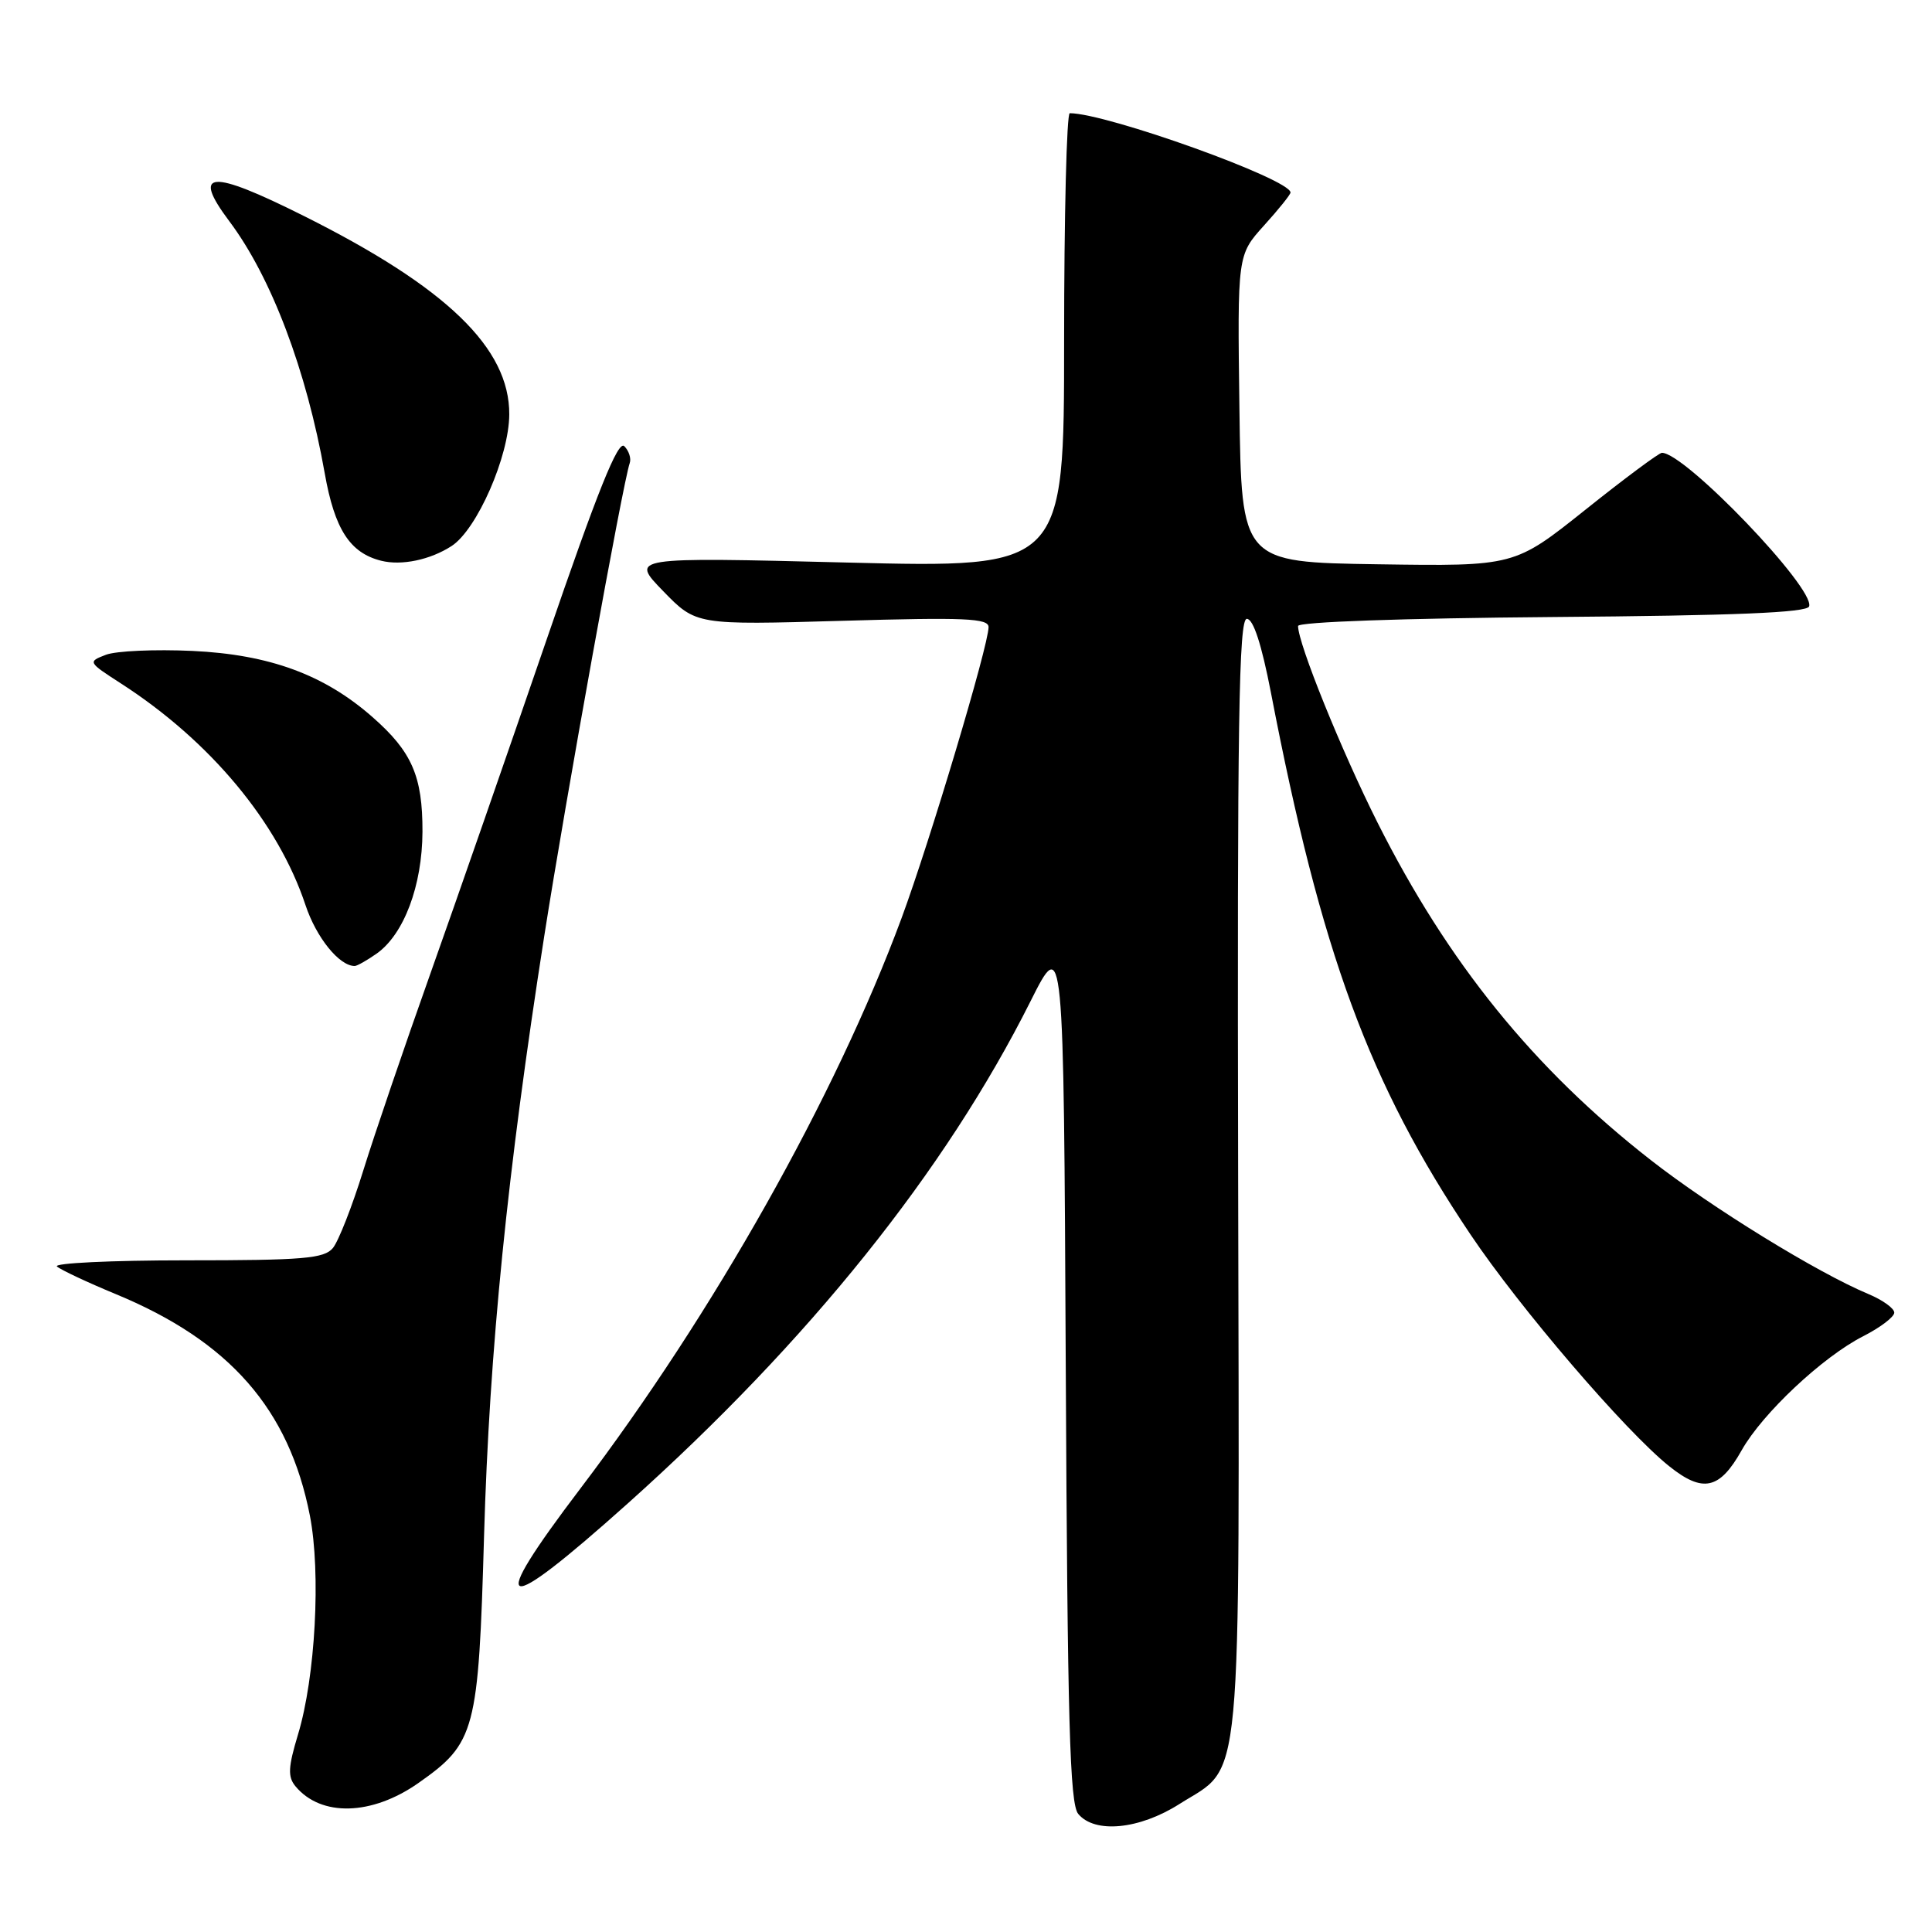 <?xml version="1.0" encoding="UTF-8" standalone="no"?>
<!DOCTYPE svg PUBLIC "-//W3C//DTD SVG 1.1//EN" "http://www.w3.org/Graphics/SVG/1.1/DTD/svg11.dtd" >
<svg xmlns="http://www.w3.org/2000/svg" xmlns:xlink="http://www.w3.org/1999/xlink" version="1.1" viewBox="0 0 256 256">
 <g >
 <path fill="currentColor"
d=" M 156.25 239.06 C 164.75 233.66 164.23 239.25 164.06 155.85 C 163.93 95.68 164.15 82.00 165.21 82.00 C 166.07 82.00 167.16 85.36 168.40 91.75 C 175.06 126.32 181.41 143.56 194.83 163.55 C 201.37 173.30 215.33 189.59 221.15 194.26 C 225.64 197.86 227.86 197.38 230.79 192.15 C 233.53 187.29 241.49 179.81 246.86 177.07 C 249.14 175.91 251.00 174.50 251.00 173.93 C 251.00 173.36 249.46 172.26 247.58 171.47 C 240.81 168.64 226.83 160.04 218.73 153.71 C 203.22 141.60 191.88 127.59 182.53 109.00 C 177.74 99.46 172.00 85.27 172.00 82.95 C 172.00 82.41 185.84 81.92 205.67 81.76 C 229.96 81.57 239.44 81.18 239.72 80.35 C 240.51 77.96 223.28 59.99 220.21 60.00 C 219.82 60.01 215.27 63.39 210.09 67.53 C 200.68 75.04 200.68 75.04 182.59 74.77 C 164.50 74.50 164.50 74.50 164.23 54.14 C 163.96 33.79 163.96 33.79 167.48 29.89 C 169.42 27.75 171.00 25.78 171.00 25.51 C 171.00 23.75 146.69 15.02 141.75 15.00 C 141.34 15.00 141.00 28.56 141.00 45.13 C 141.00 75.26 141.00 75.26 112.25 74.54 C 83.50 73.82 83.50 73.82 87.87 78.32 C 92.24 82.82 92.24 82.82 111.62 82.26 C 127.85 81.79 131.00 81.92 130.99 83.10 C 130.97 85.58 123.21 111.52 119.46 121.66 C 110.71 145.29 94.54 174.00 76.94 197.19 C 64.28 213.86 66.15 214.46 83.22 199.18 C 107.18 177.73 125.25 155.19 136.53 132.71 C 140.94 123.92 140.94 123.92 141.22 181.31 C 141.45 228.17 141.75 239.00 142.87 240.35 C 145.06 242.99 150.95 242.42 156.25 239.06 Z  M 55.44 236.26 C 63.00 230.95 63.40 229.43 64.14 203.50 C 64.85 178.90 67.22 155.31 72.12 124.01 C 74.97 105.81 82.55 63.90 83.44 61.37 C 83.66 60.75 83.34 59.74 82.72 59.12 C 81.90 58.30 79.20 65.01 72.43 84.75 C 67.38 99.46 60.45 119.38 57.03 129.00 C 53.61 138.62 49.60 150.38 48.13 155.12 C 46.66 159.86 44.85 164.47 44.11 165.37 C 42.95 166.77 40.17 167.00 24.68 167.00 C 14.73 167.00 7.03 167.37 7.55 167.82 C 8.07 168.27 11.58 169.92 15.35 171.48 C 30.42 177.71 38.30 186.71 41.06 200.82 C 42.54 208.41 41.79 222.23 39.49 229.82 C 38.18 234.17 38.11 235.43 39.15 236.69 C 42.54 240.77 49.27 240.59 55.44 236.26 Z  M 49.89 126.37 C 53.52 123.82 55.95 117.36 55.98 110.20 C 56.00 102.86 54.58 99.59 49.35 95.01 C 42.97 89.40 35.71 86.73 25.50 86.25 C 20.55 86.02 15.39 86.25 14.04 86.76 C 11.61 87.69 11.64 87.73 16.04 90.57 C 27.87 98.20 36.84 108.98 40.48 119.93 C 41.91 124.23 44.95 128.00 47.00 128.00 C 47.31 128.00 48.60 127.27 49.89 126.37 Z  M 59.84 72.35 C 63.20 70.17 67.46 60.46 67.48 54.91 C 67.52 46.13 59.18 38.07 40.27 28.62 C 27.83 22.39 25.33 22.57 30.39 29.32 C 35.95 36.73 40.61 49.04 43.03 62.72 C 44.34 70.13 46.36 73.26 50.50 74.30 C 53.20 74.98 57.00 74.19 59.84 72.35 Z "/>
</g>
</svg>